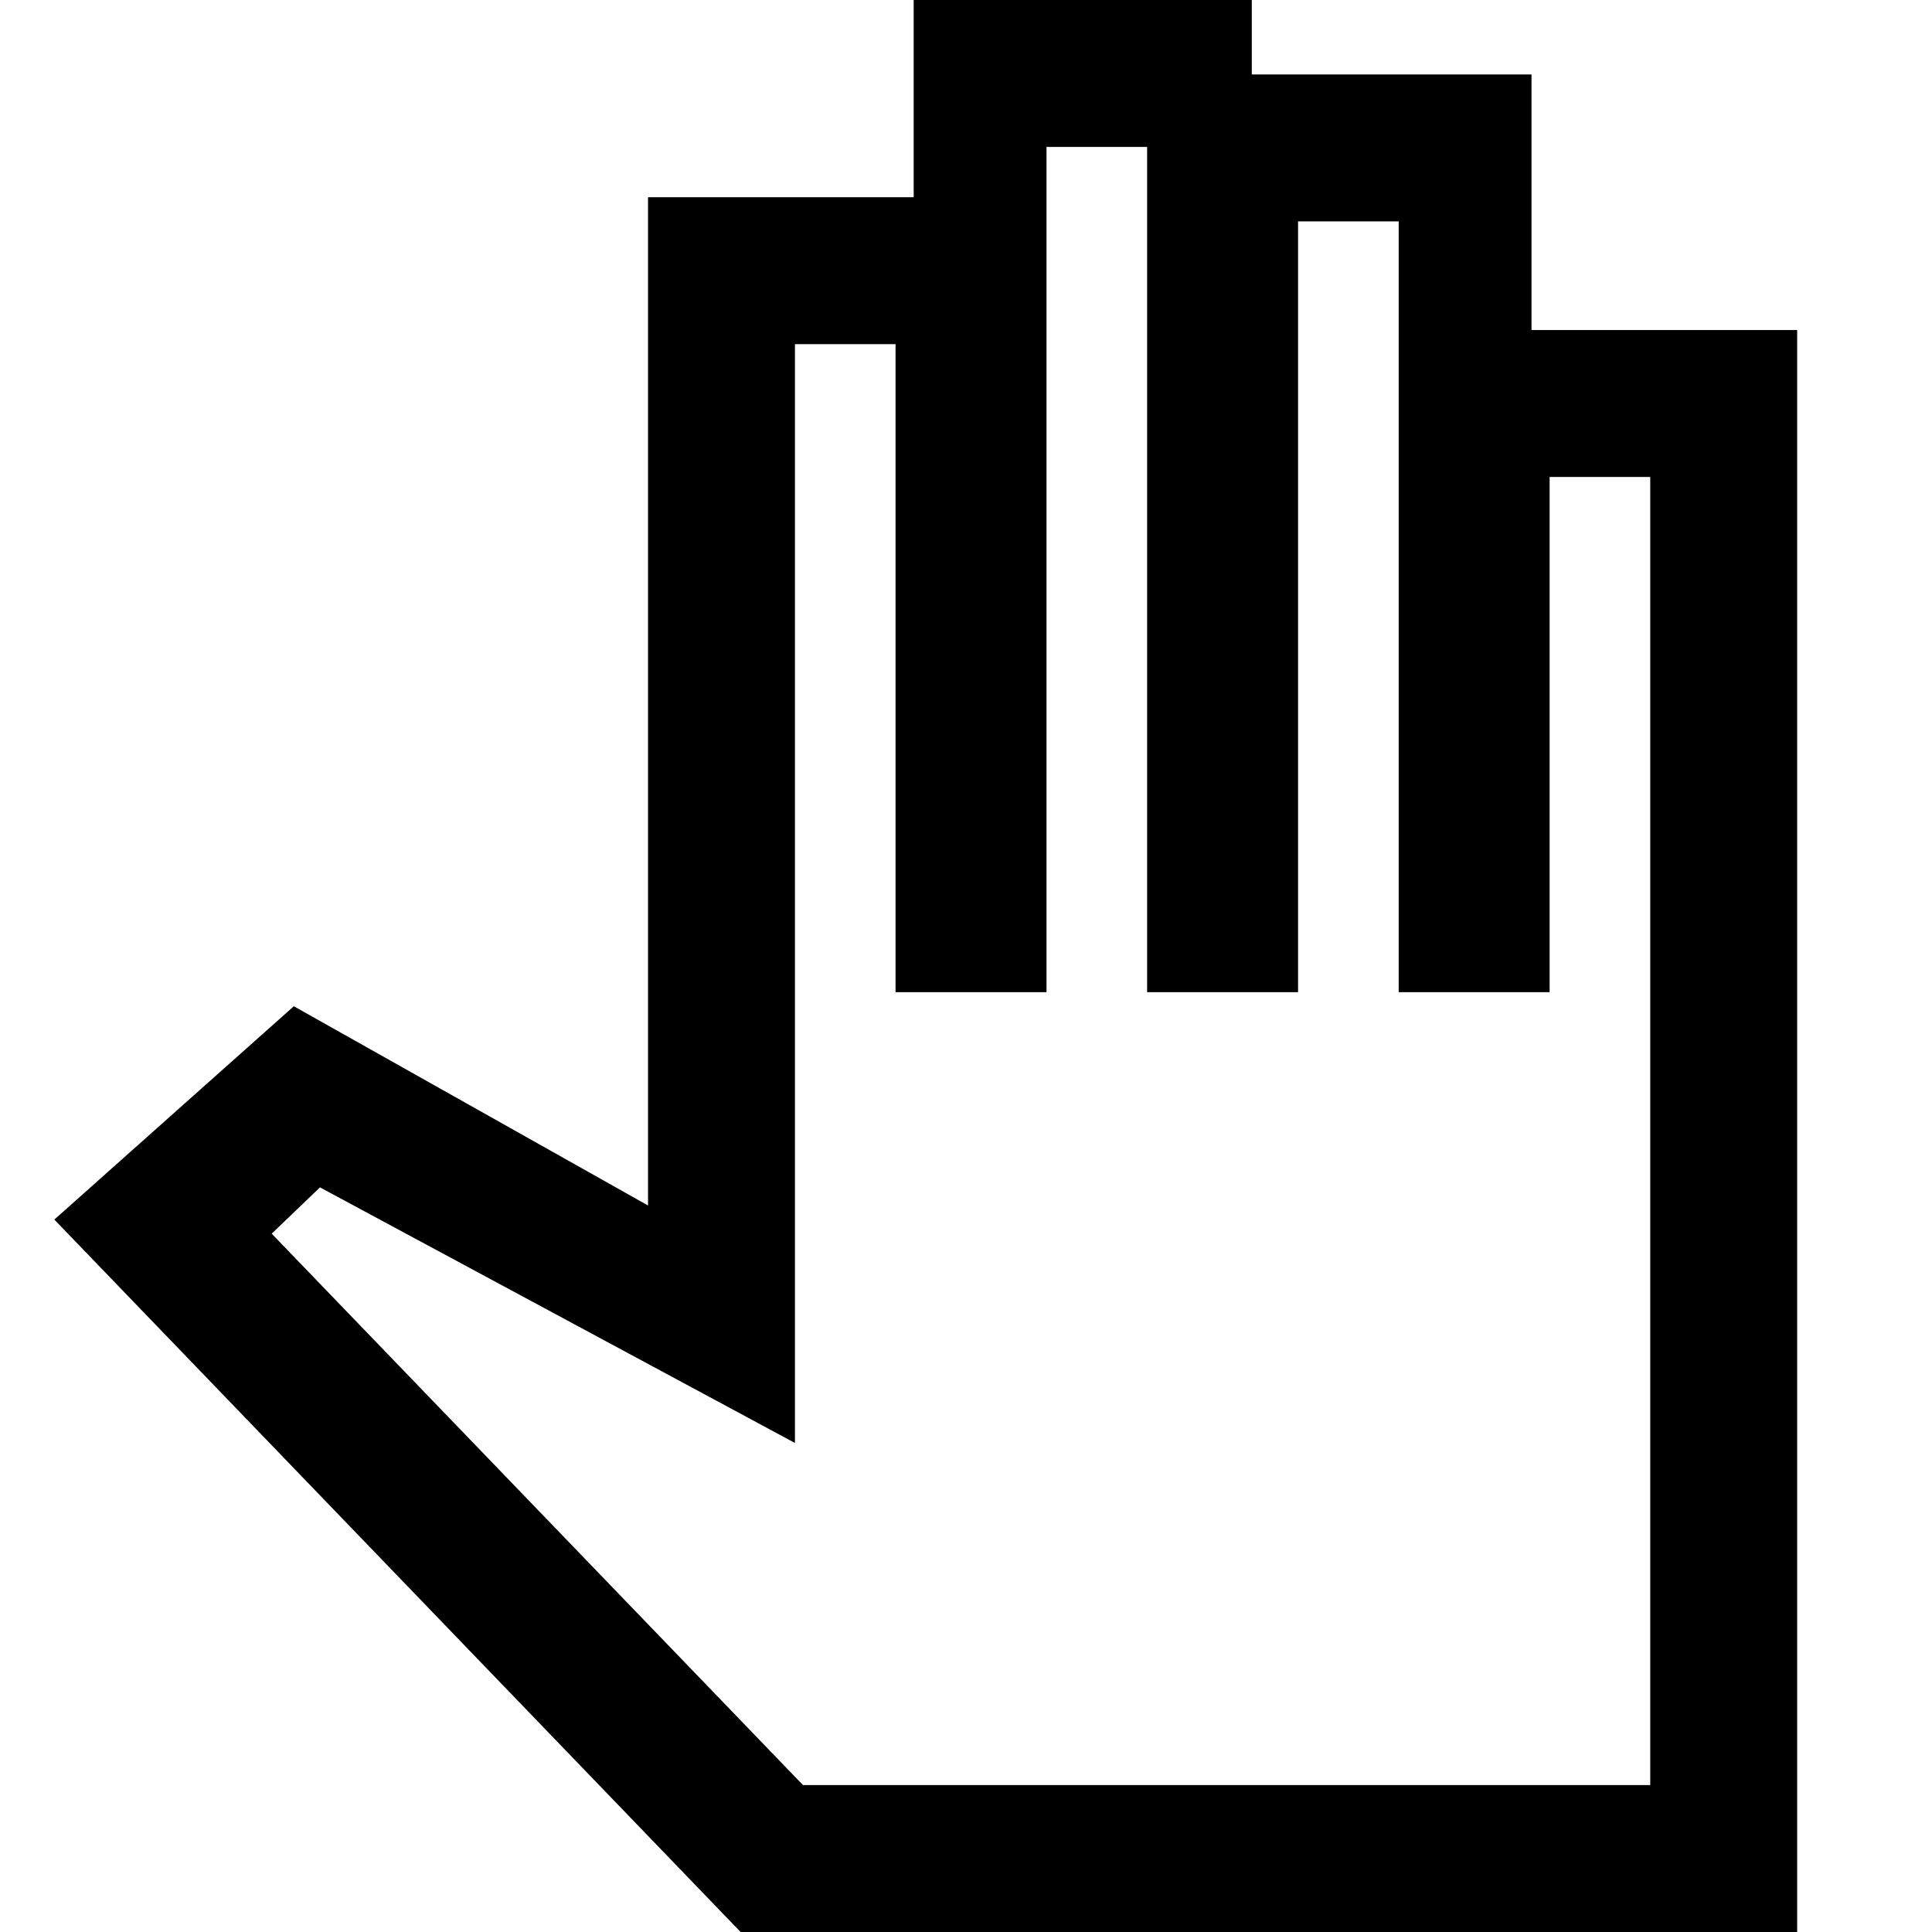 <svg xmlns="http://www.w3.org/2000/svg" height="48" width="48"><path d="M18.4 48h26.25V8.2h-6.6V1.85H31.1V0h-8.4v4.9h-6.6v25.05L7.3 25l-5.95 5.3Zm1.55-3.65-13.2-13.7 1.2-1.15 11.8 6.35V8.55h2.5v16.1H26v-21h2.5v21h3.75V5.5h2.5v19.15h3.75v-12.8H41v32.5Z"/></svg>